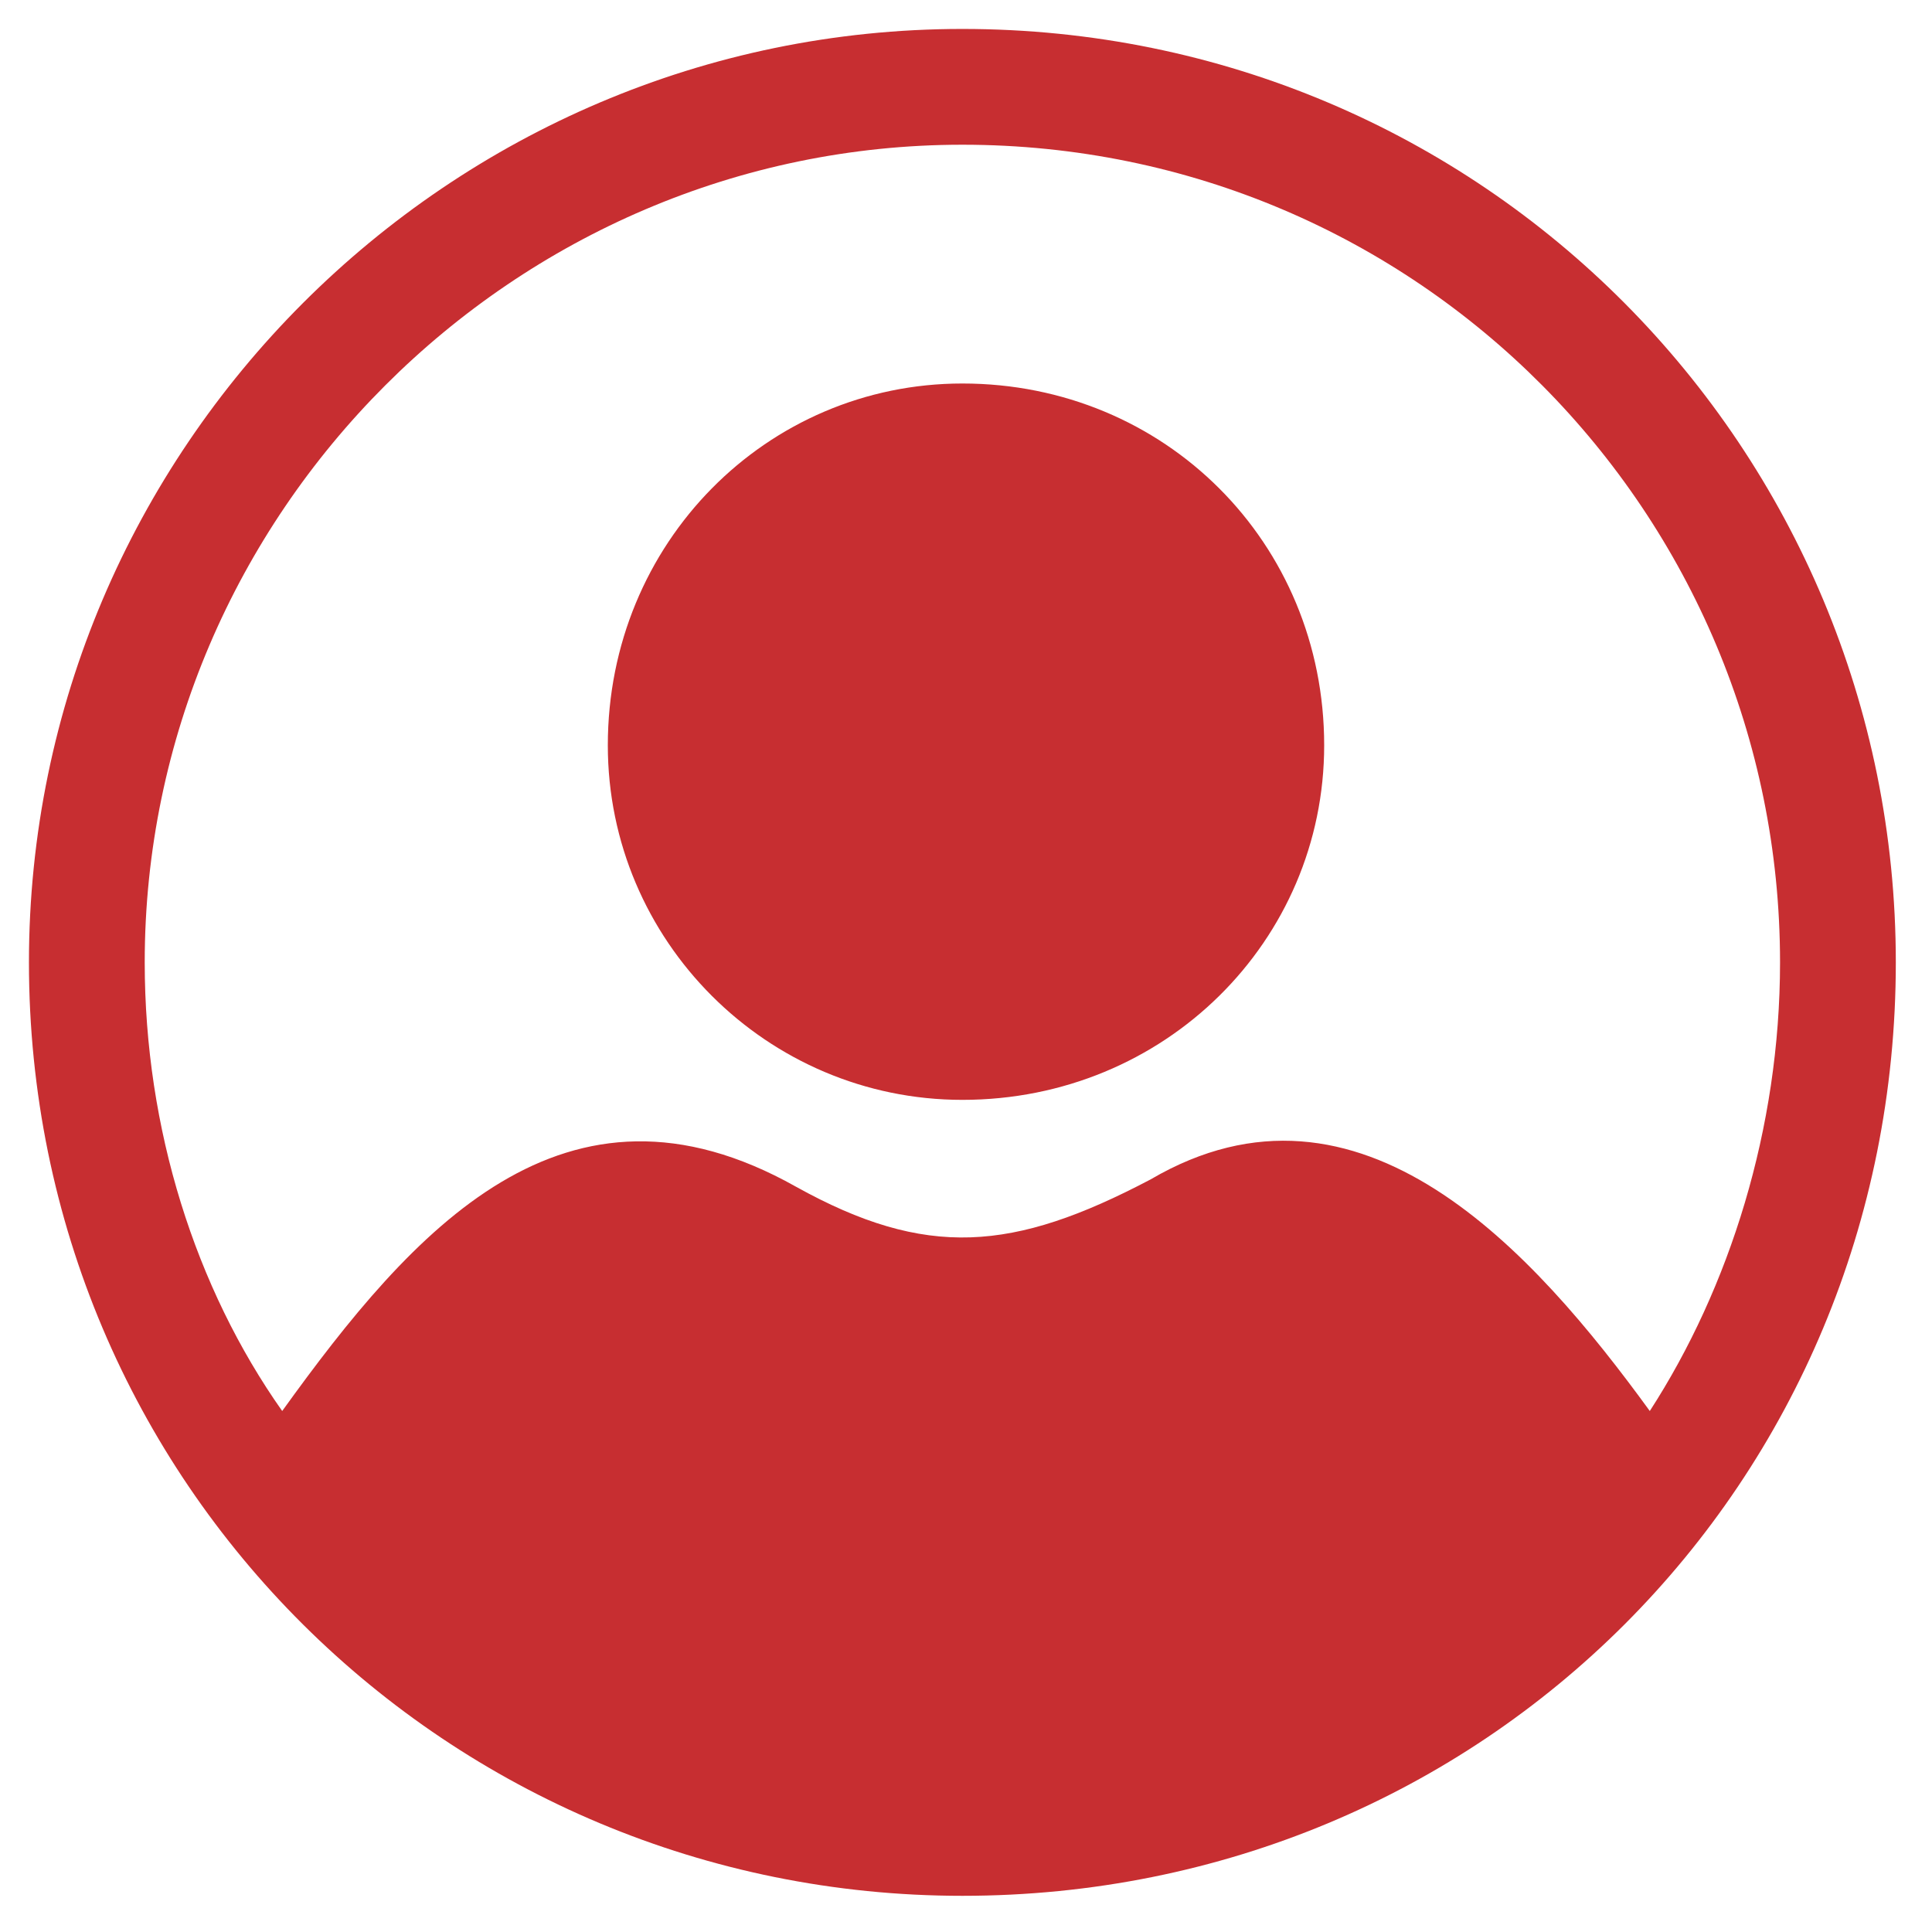 <svg fill="#c72e31" xmlns="http://www.w3.org/2000/svg" xmlns:xlink="http://www.w3.org/1999/xlink" xml:space="preserve" version="1.1" viewBox="0 0 267 267" x="0px" y="0px" fill-rule="evenodd" clip-rule="evenodd"><defs><style type="text/css">
</style></defs><g><path d="M133 4c72,0 129,58 129,129 0,72 -57,129 -129,129 -71,0 -129,-57 -129,-129 0,-71 58,-129 129,-129zm-94 191c18,-25 39,-49 71,-31 18,10 30,9 49,-1 29,-17 53,10 69,32 11,-17 18,-39 18,-62 0,-62 -50,-113 -113,-113 -62,0 -113,51 -113,113 0,23 7,45 19,62zm94 -142c28,0 50,22 50,50 0,27 -22,49 -50,49 -27,0 -49,-22 -49,-49 0,-28 22,-50 49,-50z"></path></g></svg>